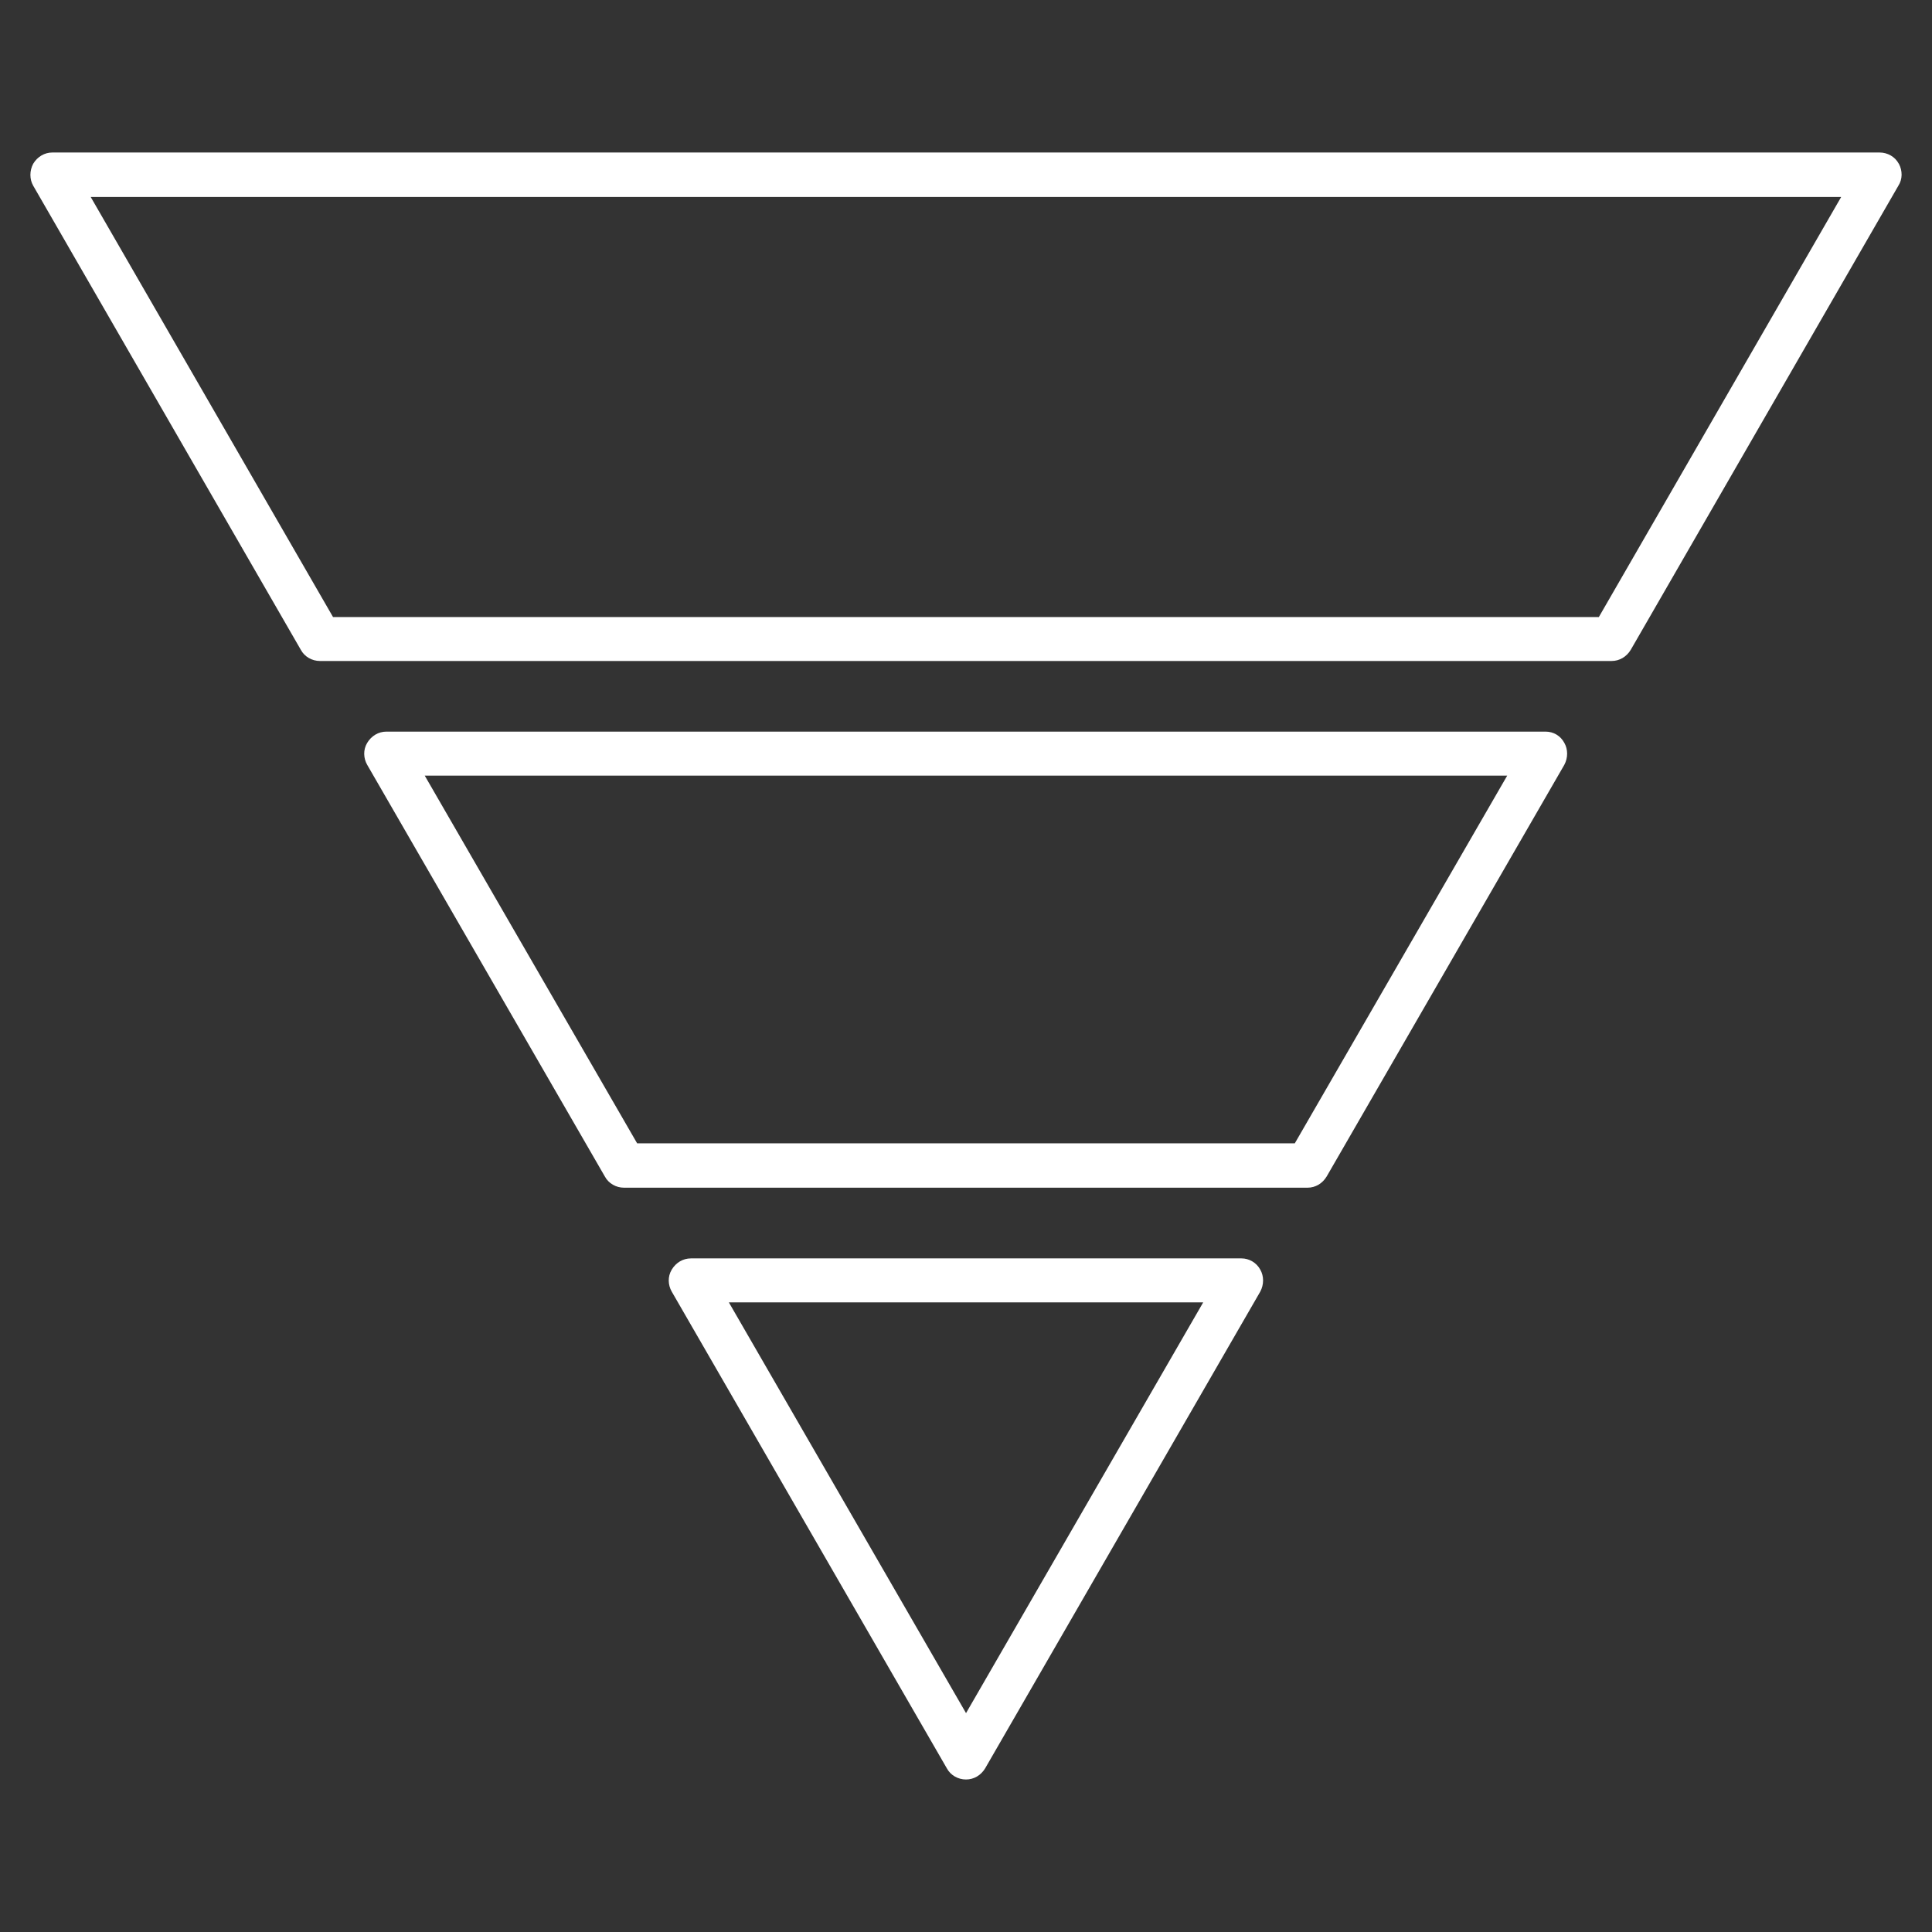 <!-- Generated by IcoMoon.io -->
<svg version="1.1" xmlns="http://www.w3.org/2000/svg" width="32" height="32" viewBox="0 0 32 32">
<rect x="0" y="0" width="32" height="32" fill="#333333" stroke="none"/>
<title>demand-generation</title>
<path fill="#fff" d="M31.45 2.712c-0.062-0.116-0.186-0.186-0.318-0.186h-30.264c-0.132 0-0.248 0.070-0.318 0.186-0.062 0.116-0.062 0.256 0 0.364l4.432 7.686c0.062 0.116 0.186 0.186 0.318 0.186h21.393c0.132 0 0.248-0.070 0.318-0.186l4.432-7.686c0.070-0.108 0.070-0.248 0.008-0.364zM26.483 10.22h-20.967l-4.014-6.958h28.994l-4.014 6.958z"></path>
<path fill="#fff" d="M25.6 12.118h-19.2c-0.132 0-0.248 0.070-0.318 0.186s-0.062 0.256 0 0.364l3.936 6.818c0.062 0.116 0.186 0.186 0.318 0.186h11.32c0.132 0 0.248-0.070 0.318-0.186l3.936-6.818c0.062-0.116 0.062-0.256 0-0.364-0.062-0.116-0.178-0.186-0.31-0.186zM21.447 18.937h-10.894l-3.518-6.090h17.929l-3.518 6.090z"></path>
<path fill="#fff" d="M20.564 20.843h-9.12c-0.132 0-0.248 0.070-0.318 0.186s-0.062 0.256 0 0.364l4.556 7.895c0.062 0.116 0.186 0.186 0.318 0.186s0.248-0.070 0.318-0.186l4.556-7.895c0.062-0.116 0.062-0.256 0-0.364-0.062-0.116-0.186-0.186-0.31-0.186zM16 28.374l-3.928-6.803h7.857l-3.928 6.803z"></path>
</svg>
